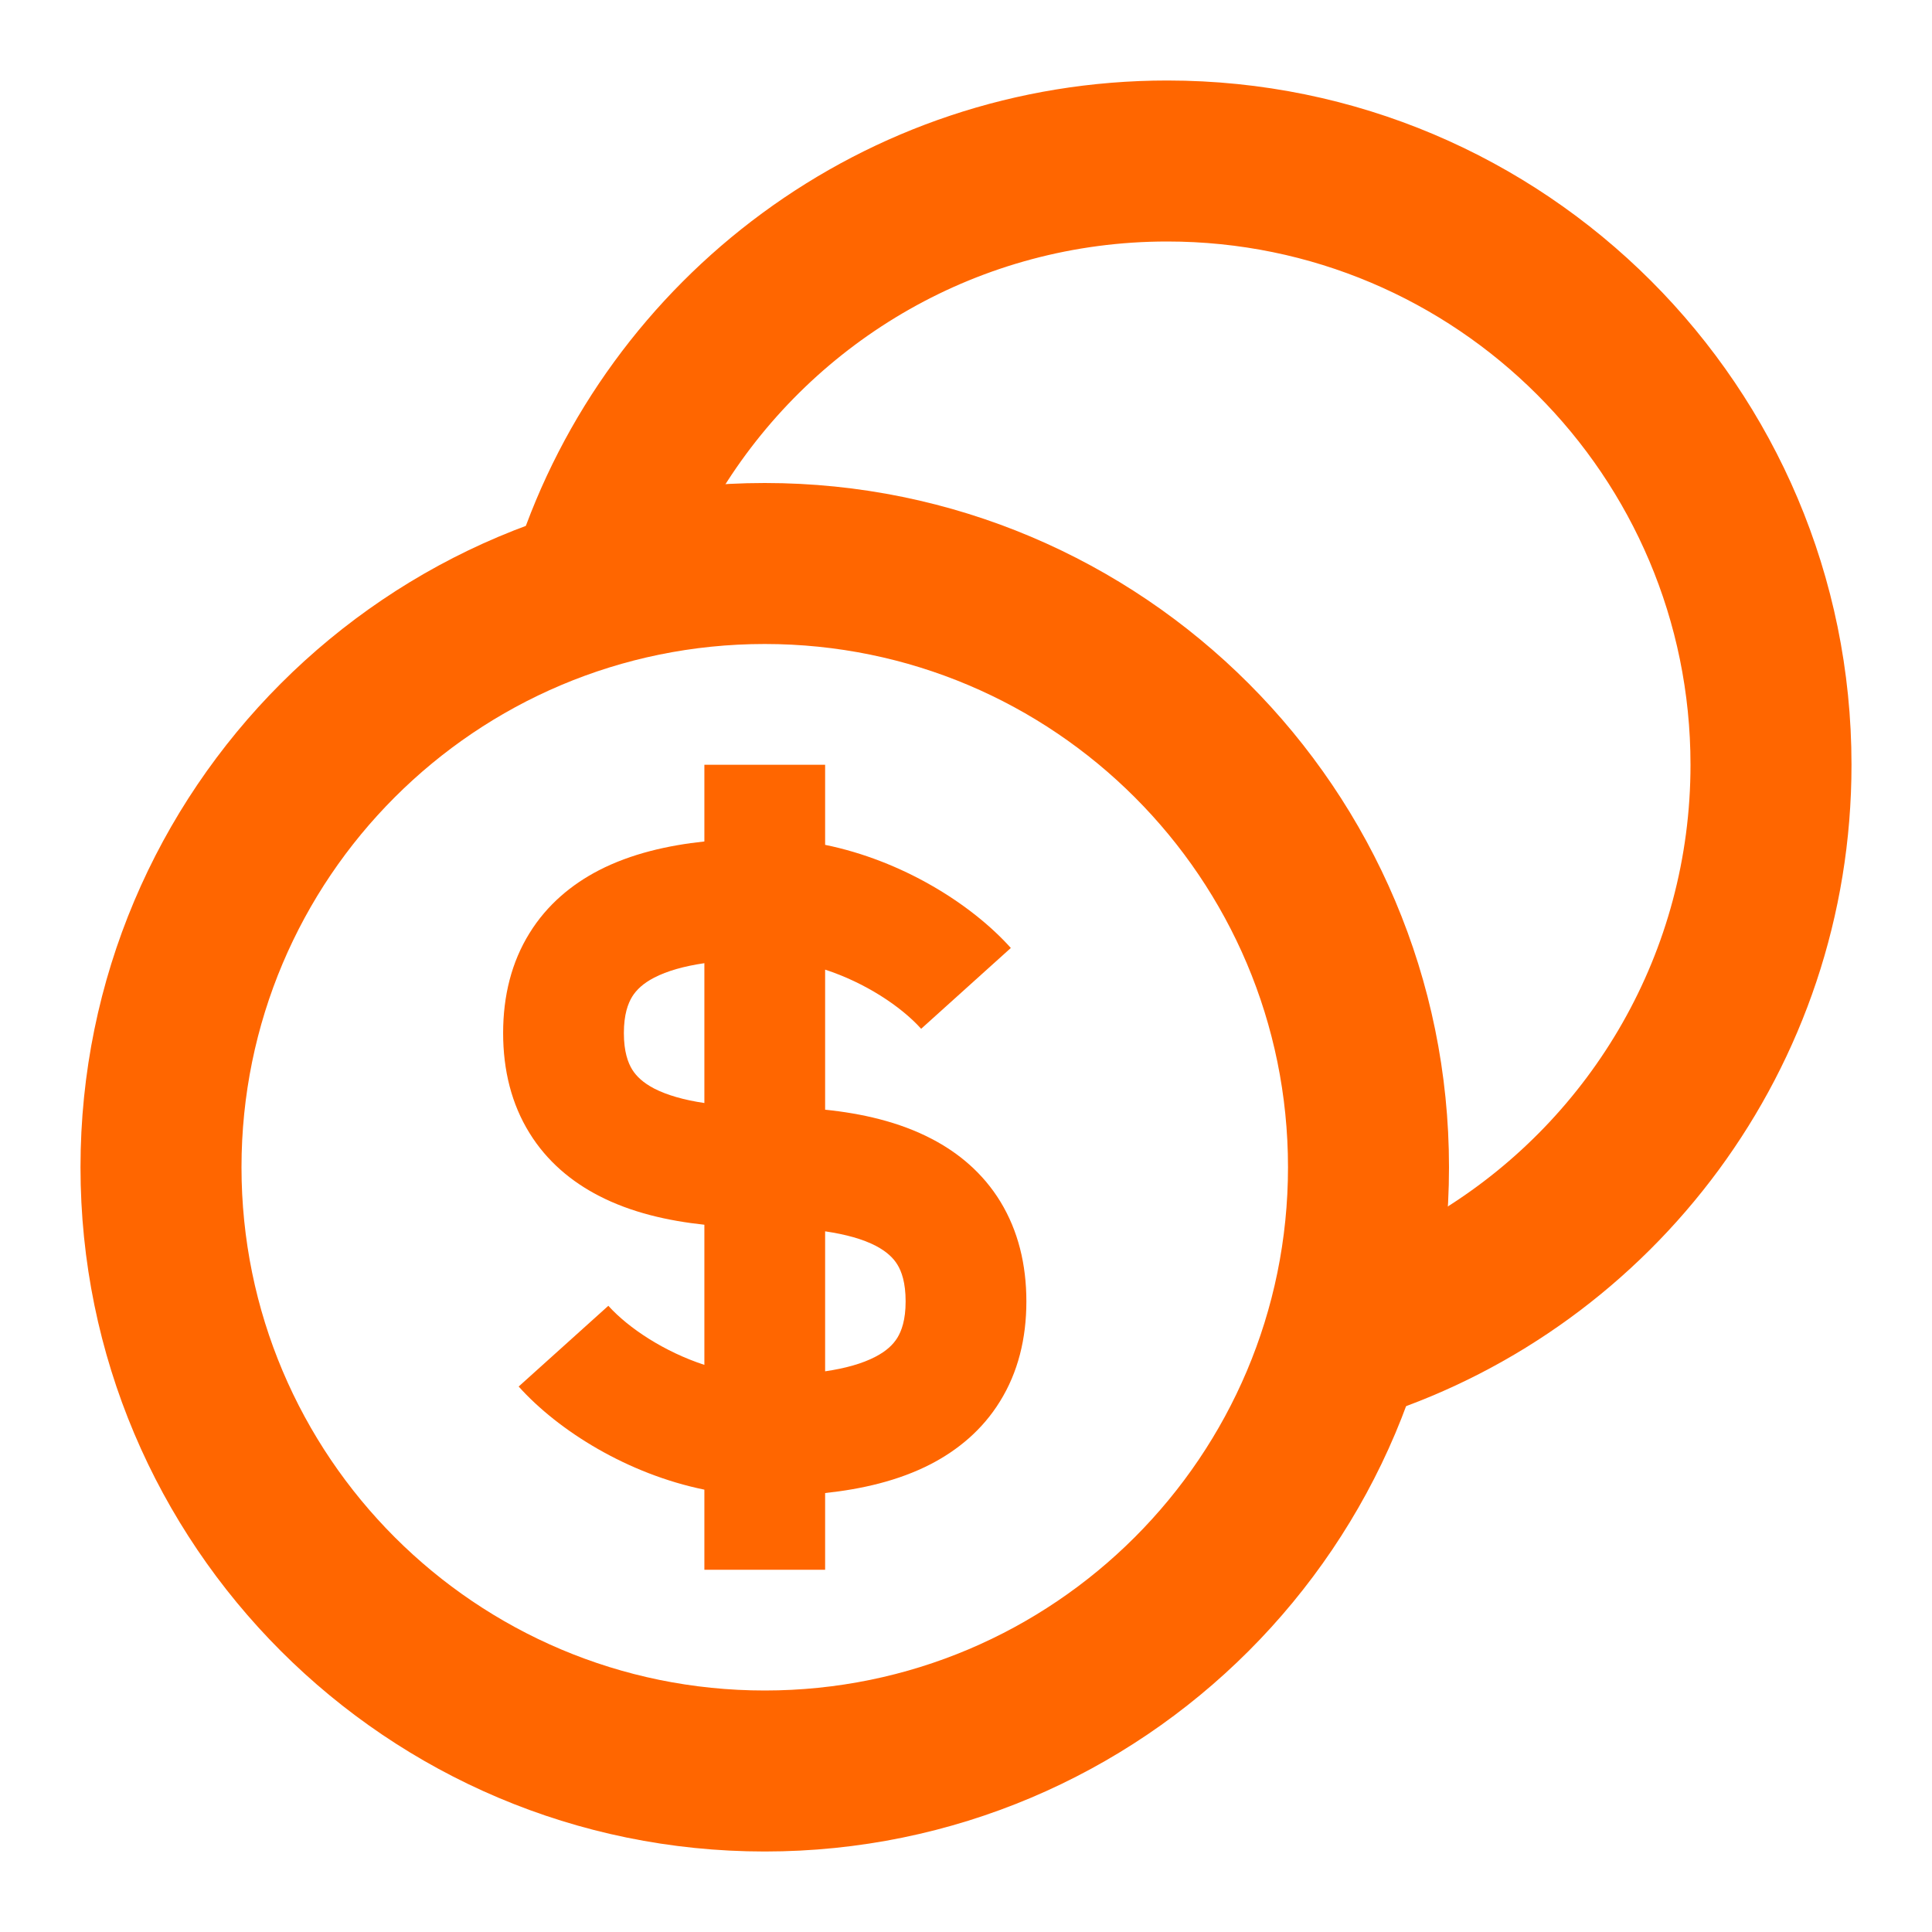 <svg width="24" height="24" viewBox="0 0 24 24" fill="none" xmlns="http://www.w3.org/2000/svg">
<path fill-rule="evenodd" clip-rule="evenodd" d="M6.425 6.839C7.541 3.448 10.735 1 14.5 1C19.194 1 23 4.806 23 9.5C23 13.268 20.548 16.464 17.152 17.578C17.547 16.791 17.815 15.93 17.93 15.022C19.773 13.875 21 11.831 21 9.5C21 5.91 18.09 3 14.5 3C12.172 3 10.129 4.224 8.981 6.064C8.073 6.178 7.212 6.446 6.425 6.839Z" fill="#FF6600"/>
<path fill-rule="evenodd" clip-rule="evenodd" d="M9.5 23C14.194 23 18 19.194 18 14.5C18 9.806 14.194 6 9.5 6C4.806 6 1 9.806 1 14.5C1 19.194 4.806 23 9.5 23ZM9.5 21C13.09 21 16 18.09 16 14.5C16 10.91 13.09 8 9.5 8C5.91 8 3 10.91 3 14.5C3 18.09 5.91 21 9.5 21Z" fill="#FF6600"/>
<path fill-rule="evenodd" clip-rule="evenodd" d="M8.75 10.453C8.3 10.501 7.84 10.604 7.436 10.813C7.105 10.985 6.797 11.236 6.577 11.593C6.355 11.951 6.25 12.37 6.25 12.833C6.25 13.296 6.355 13.716 6.577 14.074C6.797 14.431 7.105 14.682 7.436 14.853C7.84 15.063 8.3 15.166 8.75 15.214V16.955C8.255 16.793 7.81 16.501 7.557 16.221L6.443 17.224C6.938 17.775 7.796 18.31 8.75 18.505V19.5H10.25V18.547C10.7 18.499 11.16 18.396 11.564 18.187C11.895 18.015 12.203 17.765 12.423 17.407C12.645 17.049 12.75 16.63 12.75 16.167C12.75 15.706 12.647 15.289 12.429 14.93C12.211 14.572 11.906 14.32 11.575 14.148C11.17 13.936 10.706 13.832 10.25 13.785V12.045C10.745 12.207 11.19 12.499 11.443 12.78L12.557 11.776C12.062 11.225 11.204 10.69 10.25 10.495V9.5H8.75V10.453ZM10.25 15.296V17.035C10.502 16.998 10.712 16.939 10.873 16.855C11.011 16.784 11.094 16.704 11.147 16.619C11.199 16.534 11.25 16.398 11.25 16.167C11.25 15.932 11.2 15.795 11.148 15.71C11.097 15.626 11.015 15.548 10.881 15.477C10.72 15.393 10.508 15.334 10.25 15.296ZM8.75 13.702V11.965C8.498 12.002 8.288 12.061 8.126 12.145C7.989 12.216 7.906 12.296 7.853 12.381C7.801 12.466 7.75 12.602 7.75 12.833C7.75 13.065 7.801 13.201 7.853 13.286C7.906 13.371 7.989 13.45 8.126 13.522C8.288 13.605 8.498 13.665 8.75 13.702Z" fill="#FF6600"/>
</svg>
